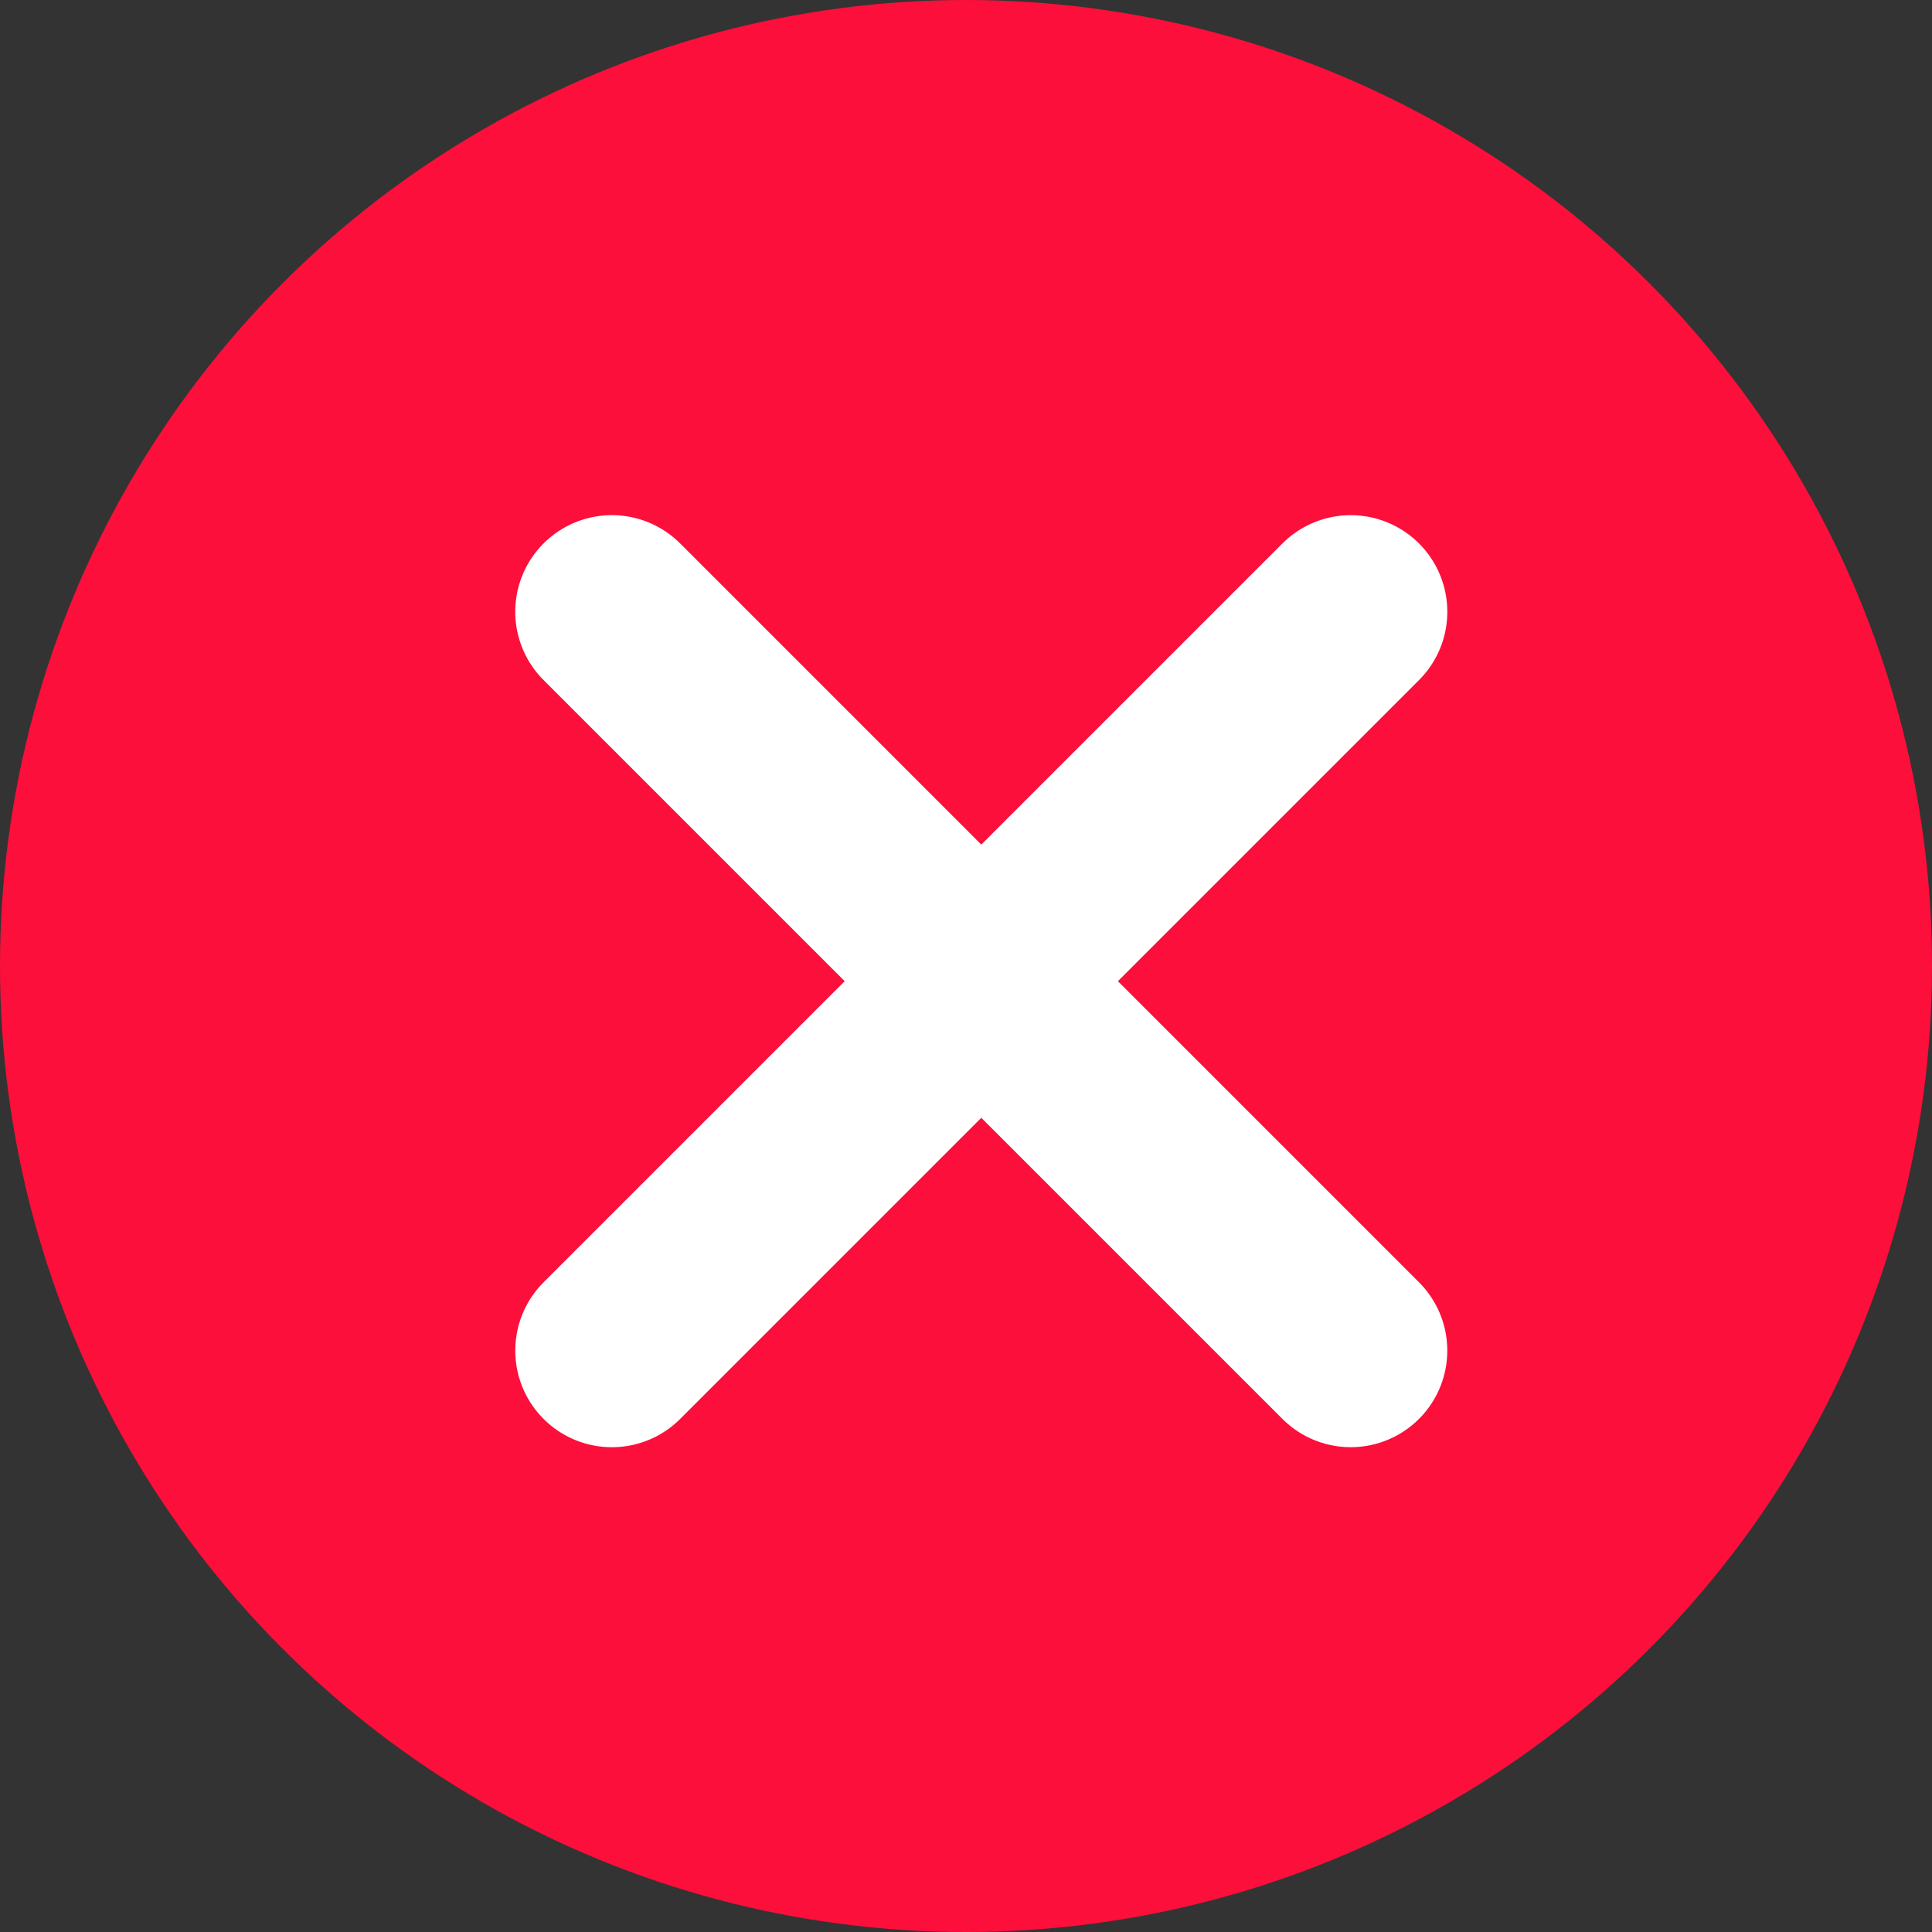 <svg xmlns="http://www.w3.org/2000/svg" width="30" height="30" viewBox="0 0 30 30">
  <rect x="0" y="0" width="30" height="30" fill="#333333" stroke="none"/>
  <g id="failed" transform="translate(9136 -564)">
    <circle id="Ellipse_1050" data-name="Ellipse 1050" cx="15" cy="15" r="15" transform="translate(-9136 564)" fill="#fc0f3b"/>
    <g id="Group_181825" data-name="Group 181825">
      <path id="Path_4335" data-name="Path 4335" d="M-9119.5,620.254v16.225" transform="translate(-2227.98 6583.374) rotate(45)" fill="none" stroke="#fff" stroke-linecap="round" stroke-width="3"/>
      <path id="Path_4336" data-name="Path 4336" d="M-9119.5,620.254v16.225" transform="translate(-15124.901 7472.018) rotate(135)" fill="none" stroke="#fff" stroke-linecap="round" stroke-width="3"/>
    </g>
  </g>
</svg>

